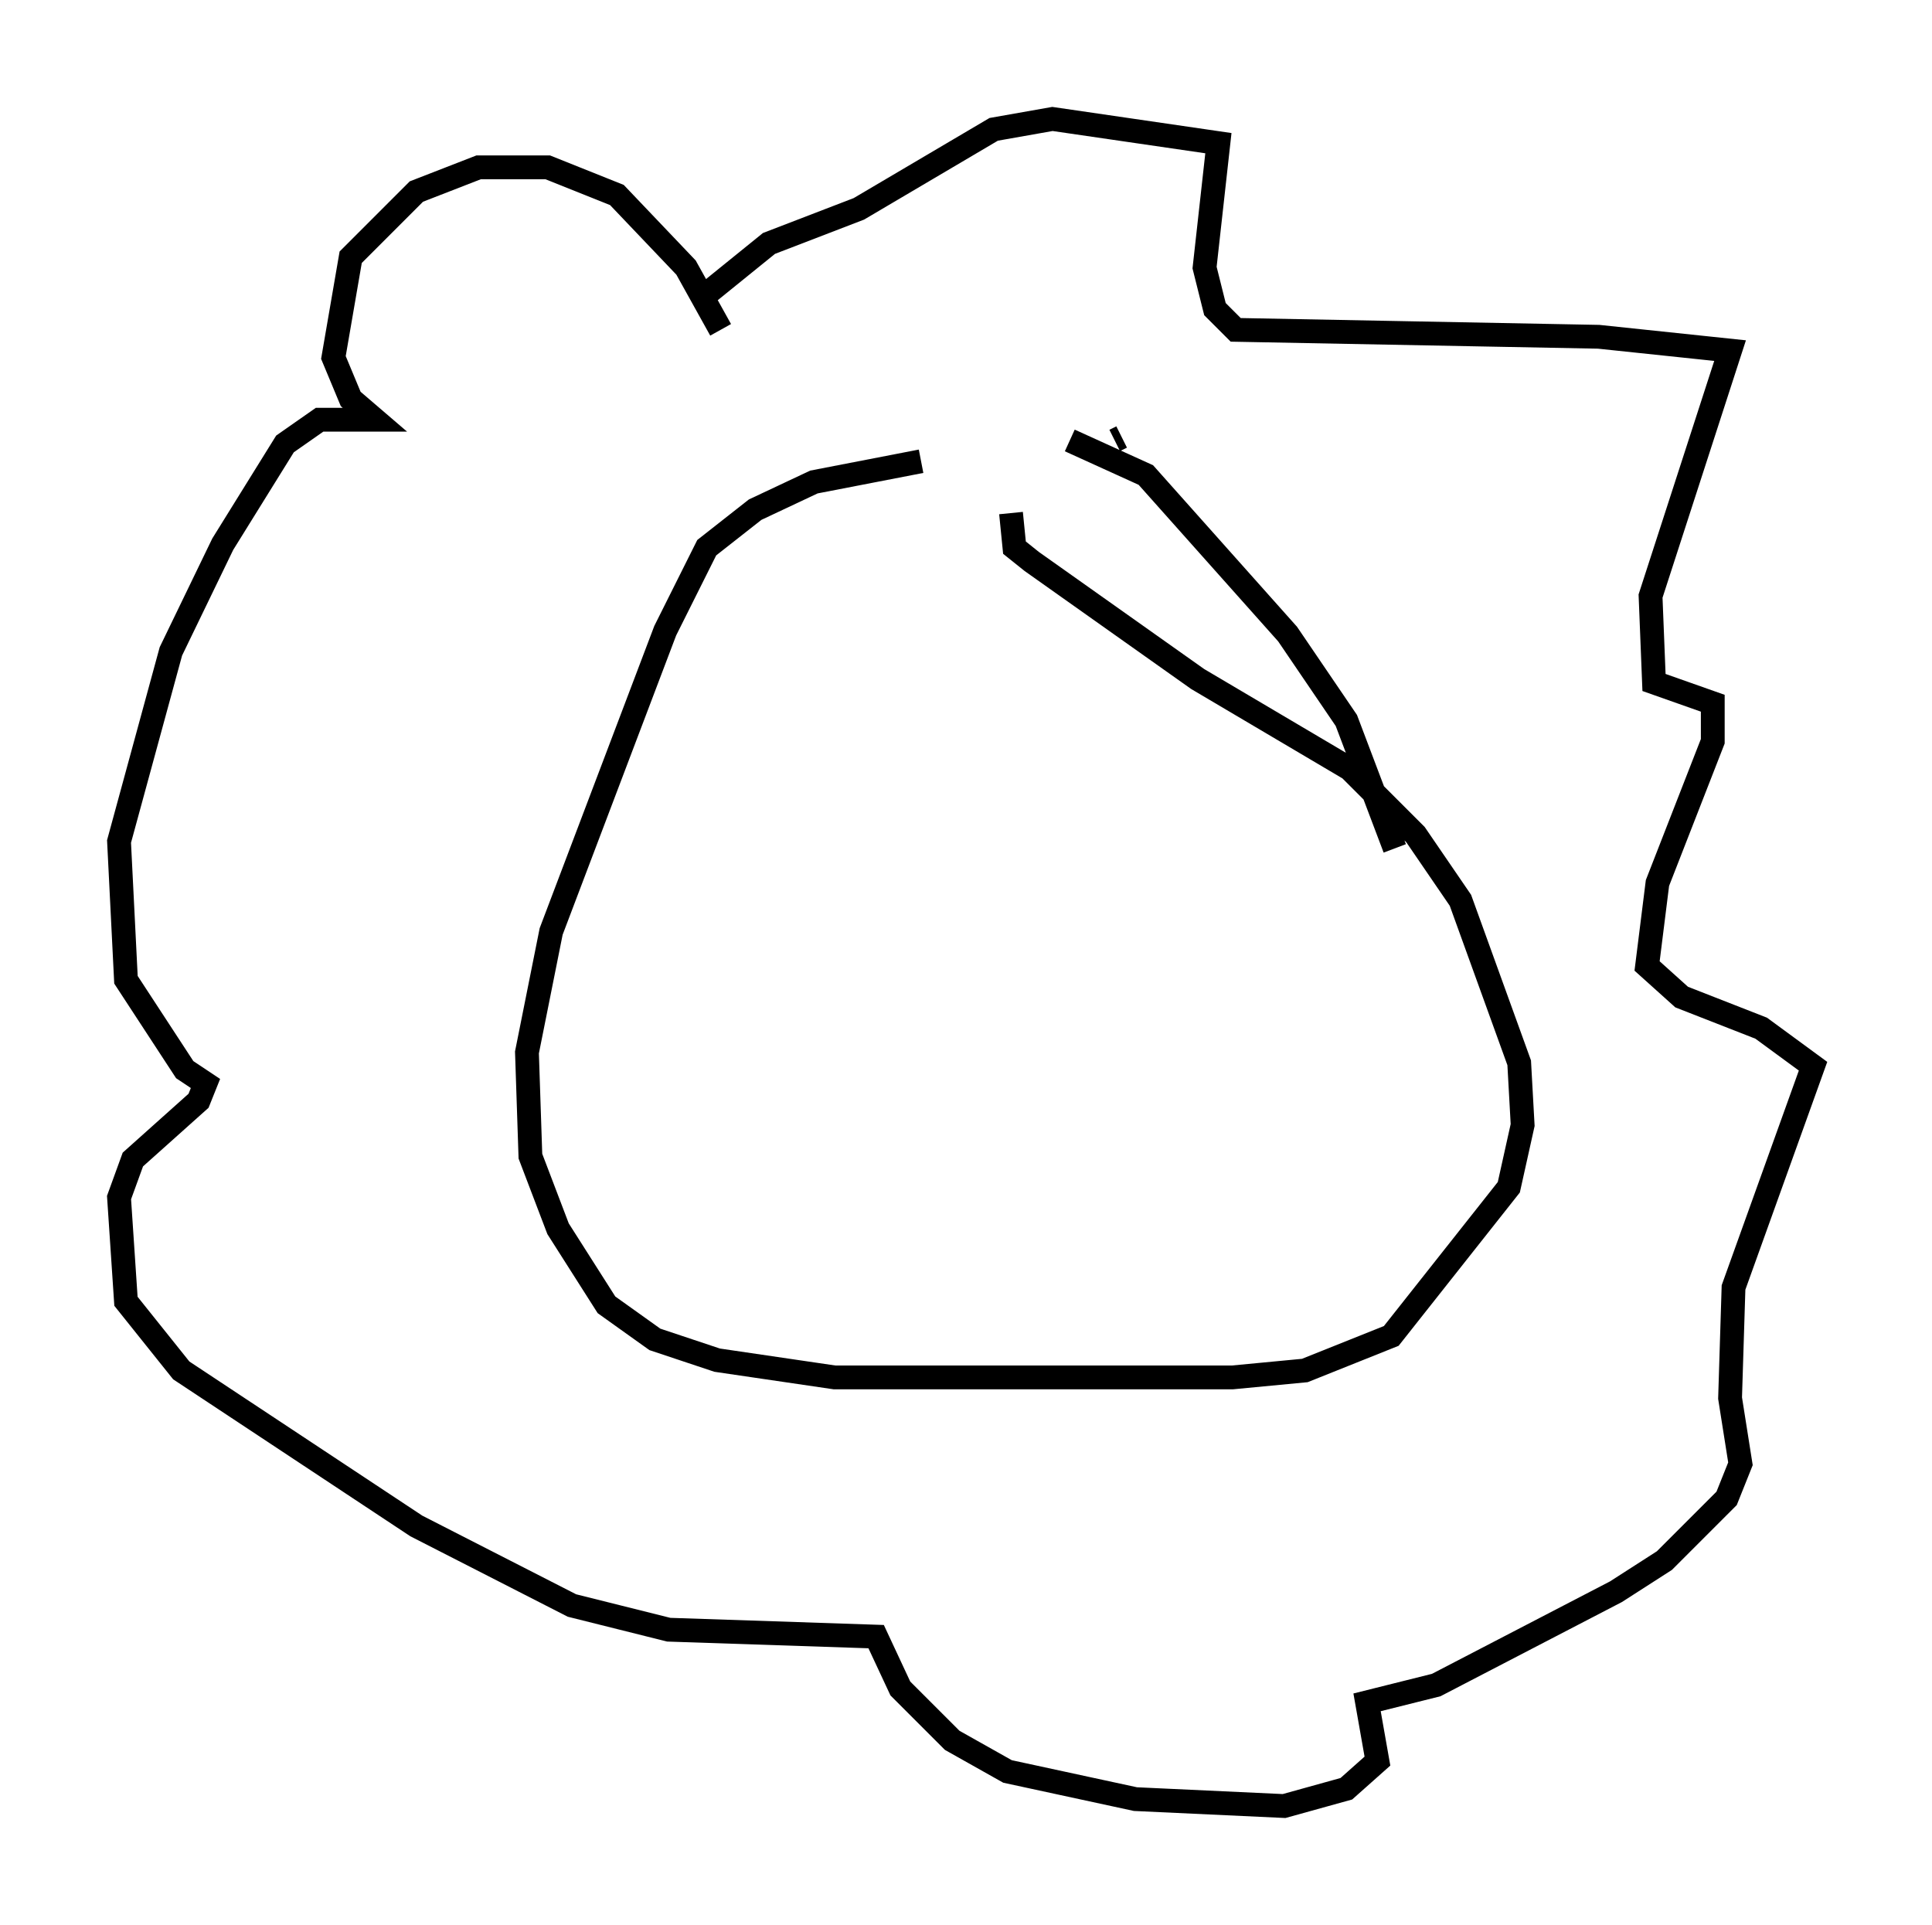 <?xml version="1.0" encoding="utf-8" ?>
<svg baseProfile="full" height="80.883" version="1.1" width="81.173" xmlns="http://www.w3.org/2000/svg" xmlns:ev="http://www.w3.org/2001/xml-events" xmlns:xlink="http://www.w3.org/1999/xlink"><defs /><rect fill="white" height="80.883" width="81.173" x="0" y="0" /><path d="M45.816, 19.38 m-7.117, 0.0 l-4.503, 0.872 -2.469, 1.162 l-2.034, 1.598 -1.743, 3.486 l-4.793, 12.637 -1.017, 5.084 l0.145, 4.358 1.162, 3.05 l2.034, 3.196 2.034, 1.453 l2.615, 0.872 4.939, 0.726 l16.704, 0.0 3.05, -0.291 l3.631, -1.453 4.939, -6.246 l0.581, -2.615 -0.145, -2.615 l-2.469, -6.827 -1.888, -2.76 l-2.76, -2.76 -6.391, -3.777 l-6.972, -4.939 -0.726, -0.581 l-0.145, -1.453 m4.648, -3.196 l-0.291, 0.145 m-1.888, 0.0 l3.196, 1.453 5.955, 6.682 l2.469, 3.631 2.034, 5.374 m-28.324, -21.788 l-1.453, -2.615 -2.905, -3.05 l-2.905, -1.162 -2.905, 0.0 l-2.615, 1.017 -2.76, 2.76 l-0.726, 4.212 0.726, 1.743 l1.017, 0.872 -2.324, 0.0 l-1.453, 1.017 -2.615, 4.212 l-2.179, 4.503 -2.179, 7.989 l0.291, 5.81 2.469, 3.777 l0.872, 0.581 -0.291, 0.726 l-2.76, 2.469 -0.581, 1.598 l0.291, 4.358 2.324, 2.905 l9.877, 6.536 6.536, 3.341 l4.067, 1.017 8.715, 0.291 l1.017, 2.179 2.179, 2.179 l2.324, 1.307 5.374, 1.162 l6.246, 0.291 2.615, -0.726 l1.307, -1.162 -0.436, -2.469 l2.905, -0.726 7.553, -3.922 l2.034, -1.307 2.615, -2.615 l0.581, -1.453 -0.436, -2.76 l0.145, -4.648 3.341, -9.296 l-2.179, -1.598 -3.341, -1.307 l-1.453, -1.307 0.436, -3.486 l2.324, -5.955 0.0, -1.598 l-2.469, -0.872 -0.145, -3.631 l3.341, -10.313 -5.52, -0.581 l-15.251, -0.291 -0.872, -0.872 l-0.436, -1.743 0.581, -5.229 l-6.972, -1.017 -2.469, 0.436 l-5.665, 3.341 -3.777, 1.453 l-3.05, 2.469 m3.341, 23.821 " fill="none" stroke="black" stroke-width="1" /></svg>